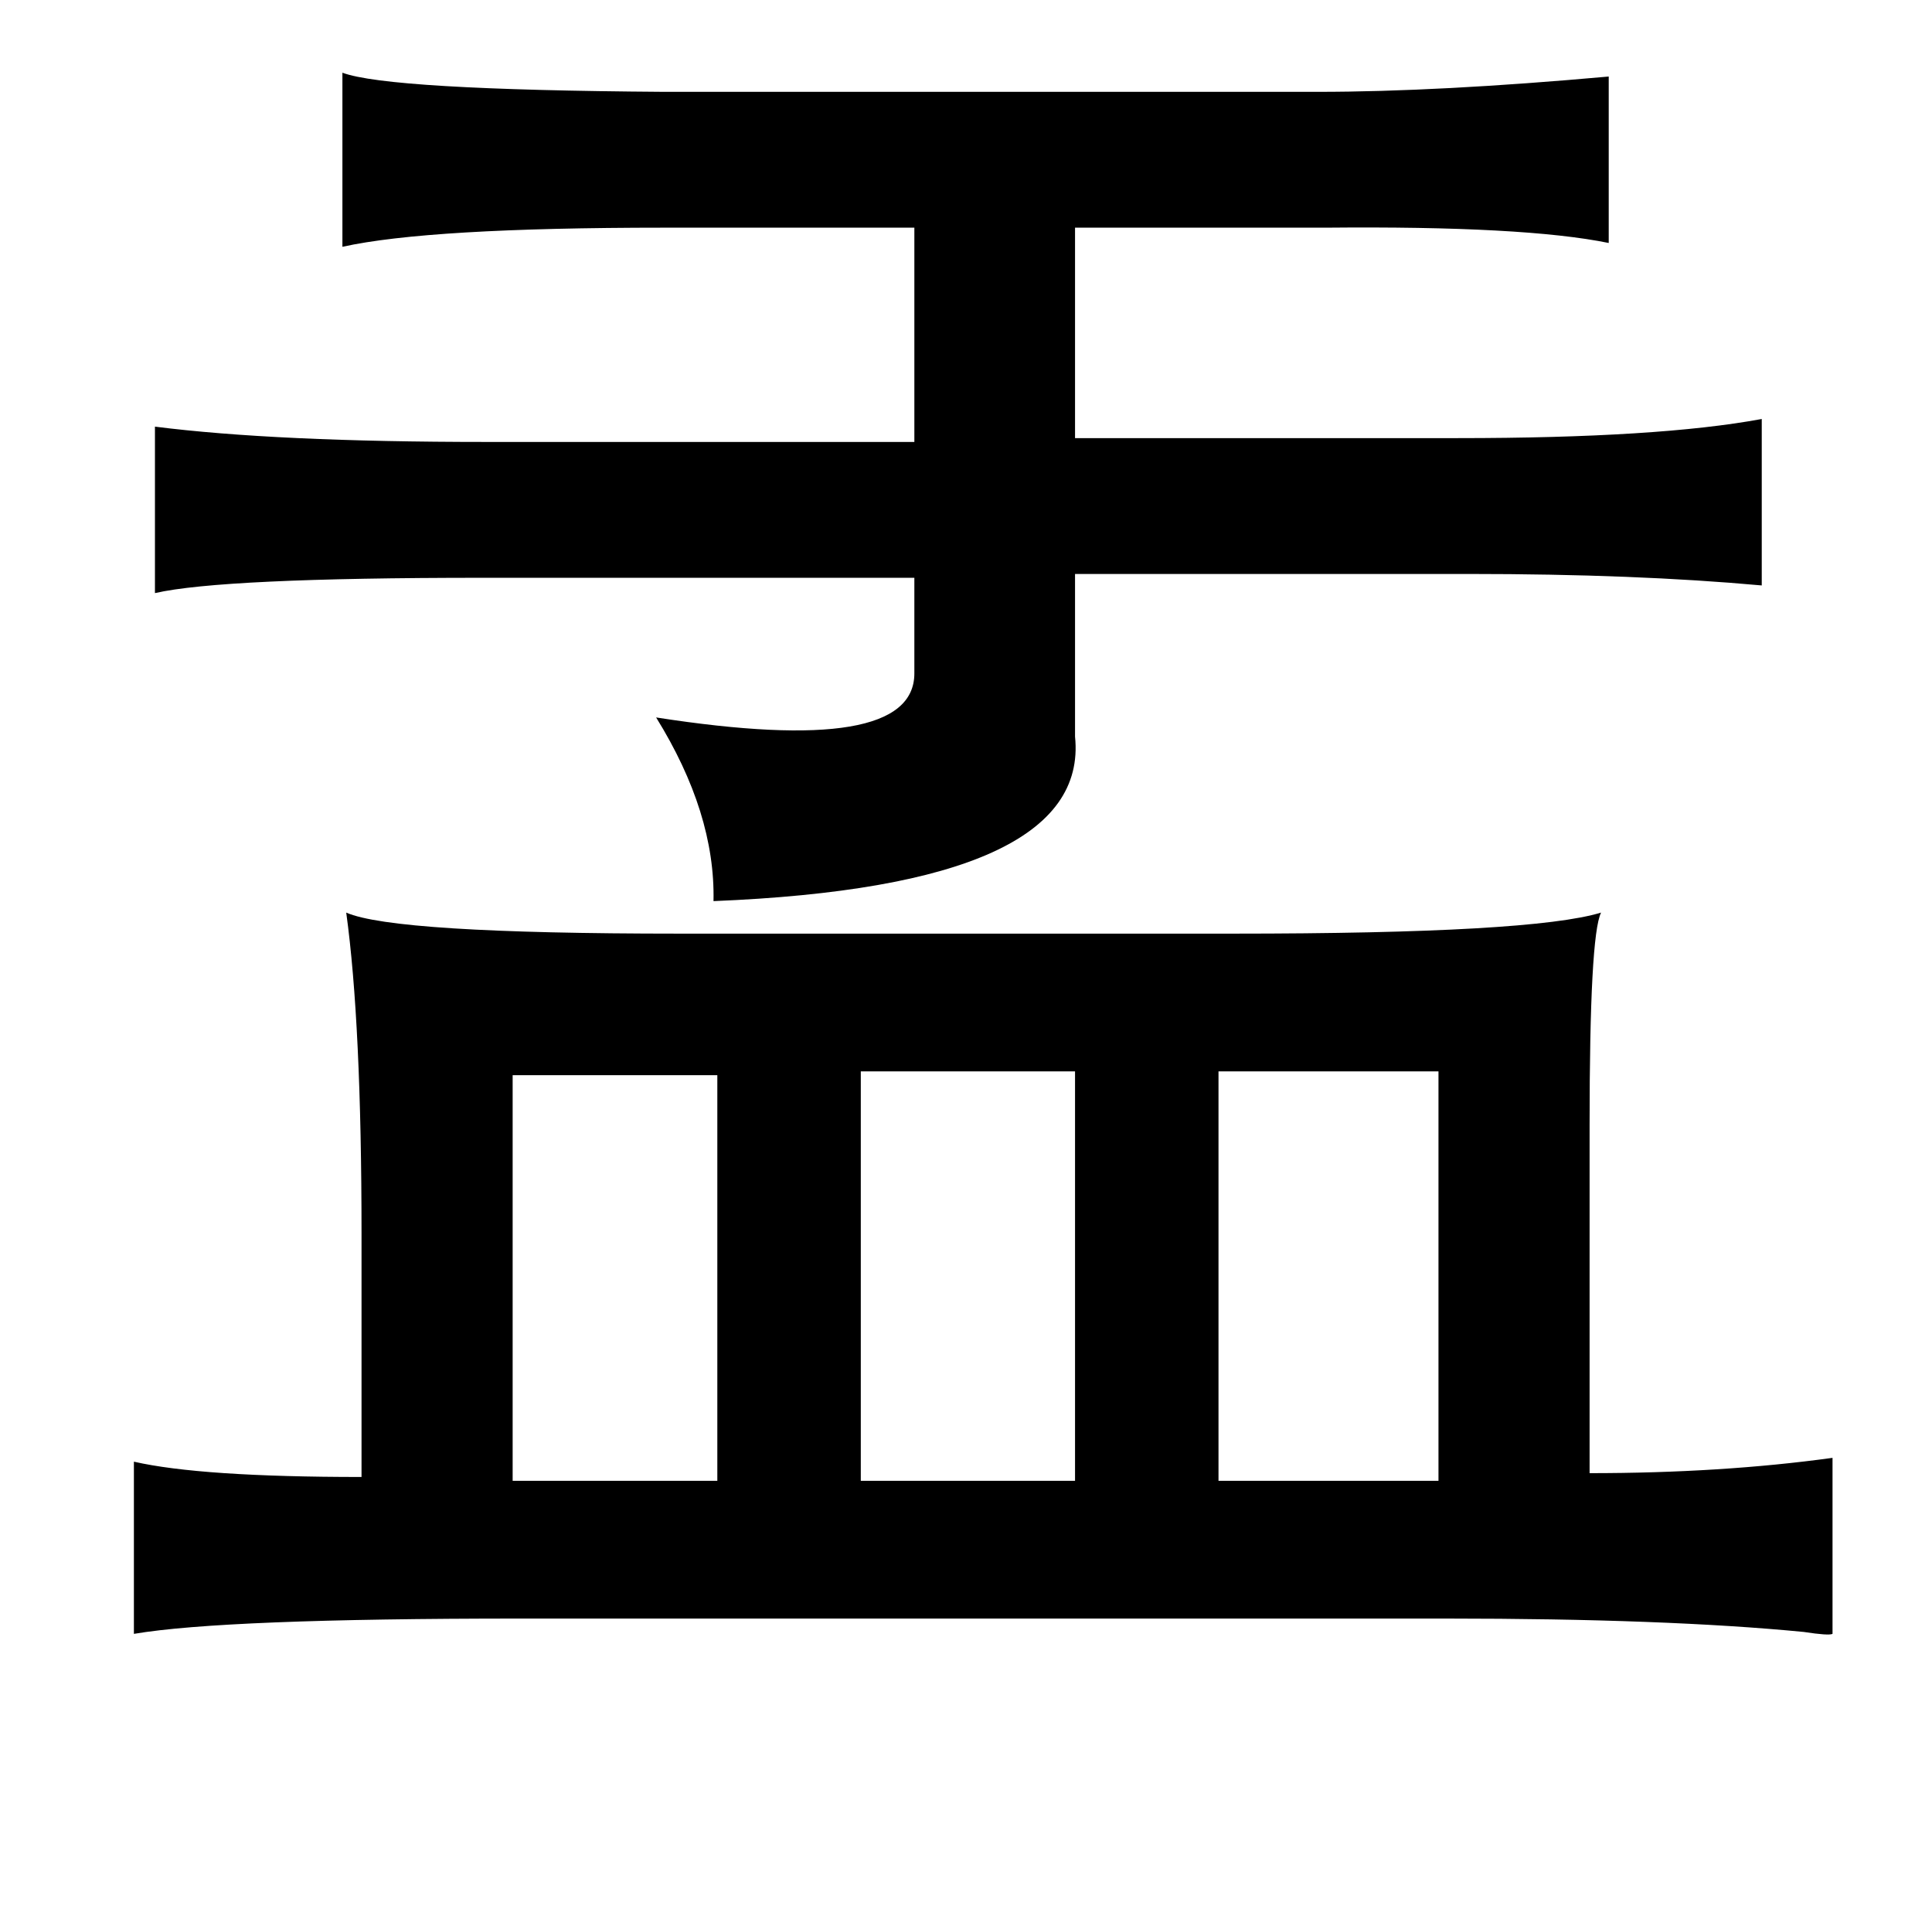 <?xml version="1.0" standalone="no"?>
<!DOCTYPE svg PUBLIC "-//W3C//DTD SVG 1.1//EN" "http://www.w3.org/Graphics/SVG/1.1/DTD/svg11.dtd" >
<svg xmlns="http://www.w3.org/2000/svg" xmlns:xlink="http://www.w3.org/1999/xlink" version="1.1" viewBox="-10 0 1010 1000">
   <path fill="currentColor"
d="M831 40v87q-44 -9 -148 -8h-131v110h200q105 0 159 -10v87q-66 -6 -153 -6h-206v85q8 78 -189 86q1 -46 -30 -96q135 21 135 -23v-50h-226q-136 0 -171 8v-87q63 8 173 8h224v-112h-131q-123 0 -168 10v-91q24 9 168 10h342q63 0 152 -8zM171 477q25 11 174 11h290
q156 0 192 -11q-6 12 -6 111v182q69 0 127 -8v92q-2 1 -15 -1q-72 -7 -187 -7h-484q-155 0 -202 8v-90q35 8 119 8v-127q0 -110 -8 -168zM258 562v212h107v-212h-107zM440 560v214h112v-214h-112zM627 560v214h115v-214h-115z" />
</svg>
